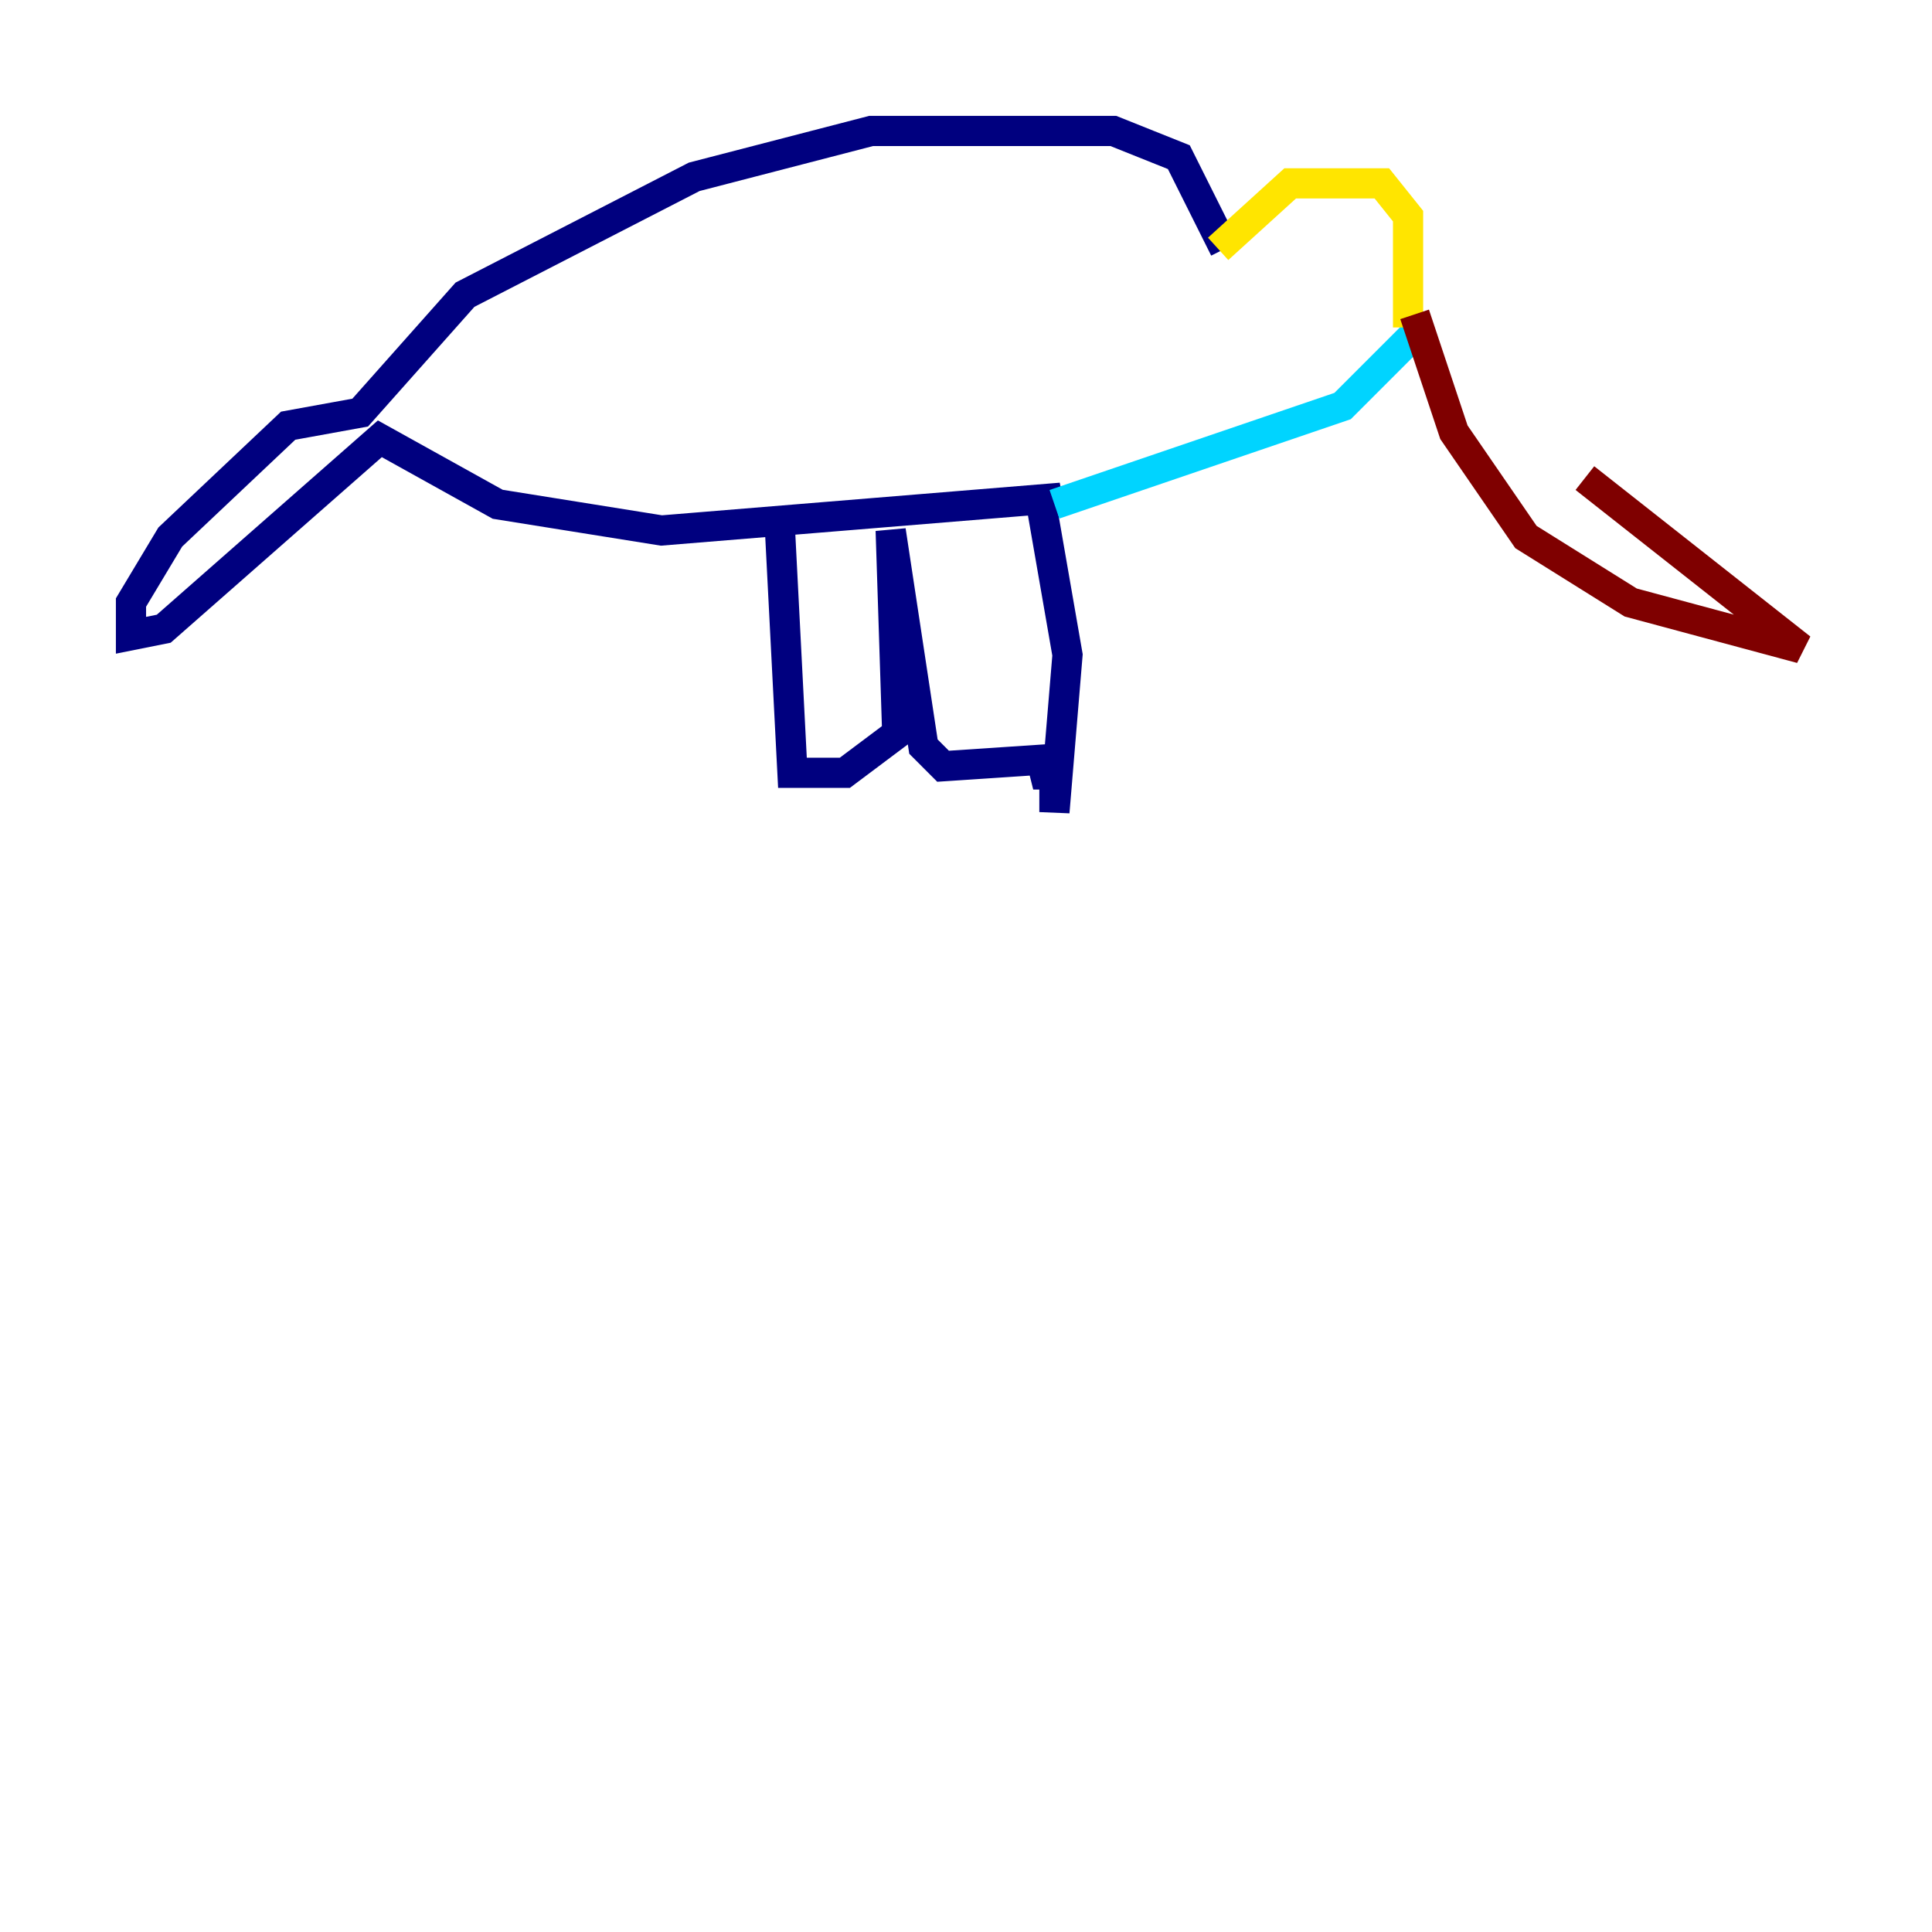 <?xml version="1.0" encoding="utf-8" ?>
<svg baseProfile="tiny" height="128" version="1.2" viewBox="0,0,128,128" width="128" xmlns="http://www.w3.org/2000/svg" xmlns:ev="http://www.w3.org/2001/xml-events" xmlns:xlink="http://www.w3.org/1999/xlink"><defs /><polyline fill="none" points="51.634,34.278 52.502,51.2 55.973,51.2 59.444,48.597 59.01,35.146 61.18,49.464 62.481,50.766 68.99,50.332 69.424,52.068 69.858,50.332 69.858,53.803 70.725,43.39 68.99,33.41 70.291,32.976 43.824,35.146 32.976,33.41 25.166,29.071 10.848,41.654 8.678,42.088 8.678,39.919 11.281,35.58 19.091,28.203 23.864,27.336 30.807,19.525 45.993,11.715 57.709,8.678 73.763,8.678 78.102,10.414 81.139,16.488" stroke="#00007f" stroke-width="2" /><polyline fill="none" points="69.858,33.41 88.949,26.902 94.156,21.695" stroke="#00d4ff" stroke-width="2" /><polyline fill="none" points="80.705,16.488 85.478,12.149 91.552,12.149 93.288,14.319 93.288,21.695" stroke="#ffe500" stroke-width="2" /><polyline fill="none" points="93.722,20.827 96.325,28.637 101.098,35.58 108.041,39.919 119.322,42.956 105.003,31.675" stroke="#7f0000" stroke-width="2" /></svg>
